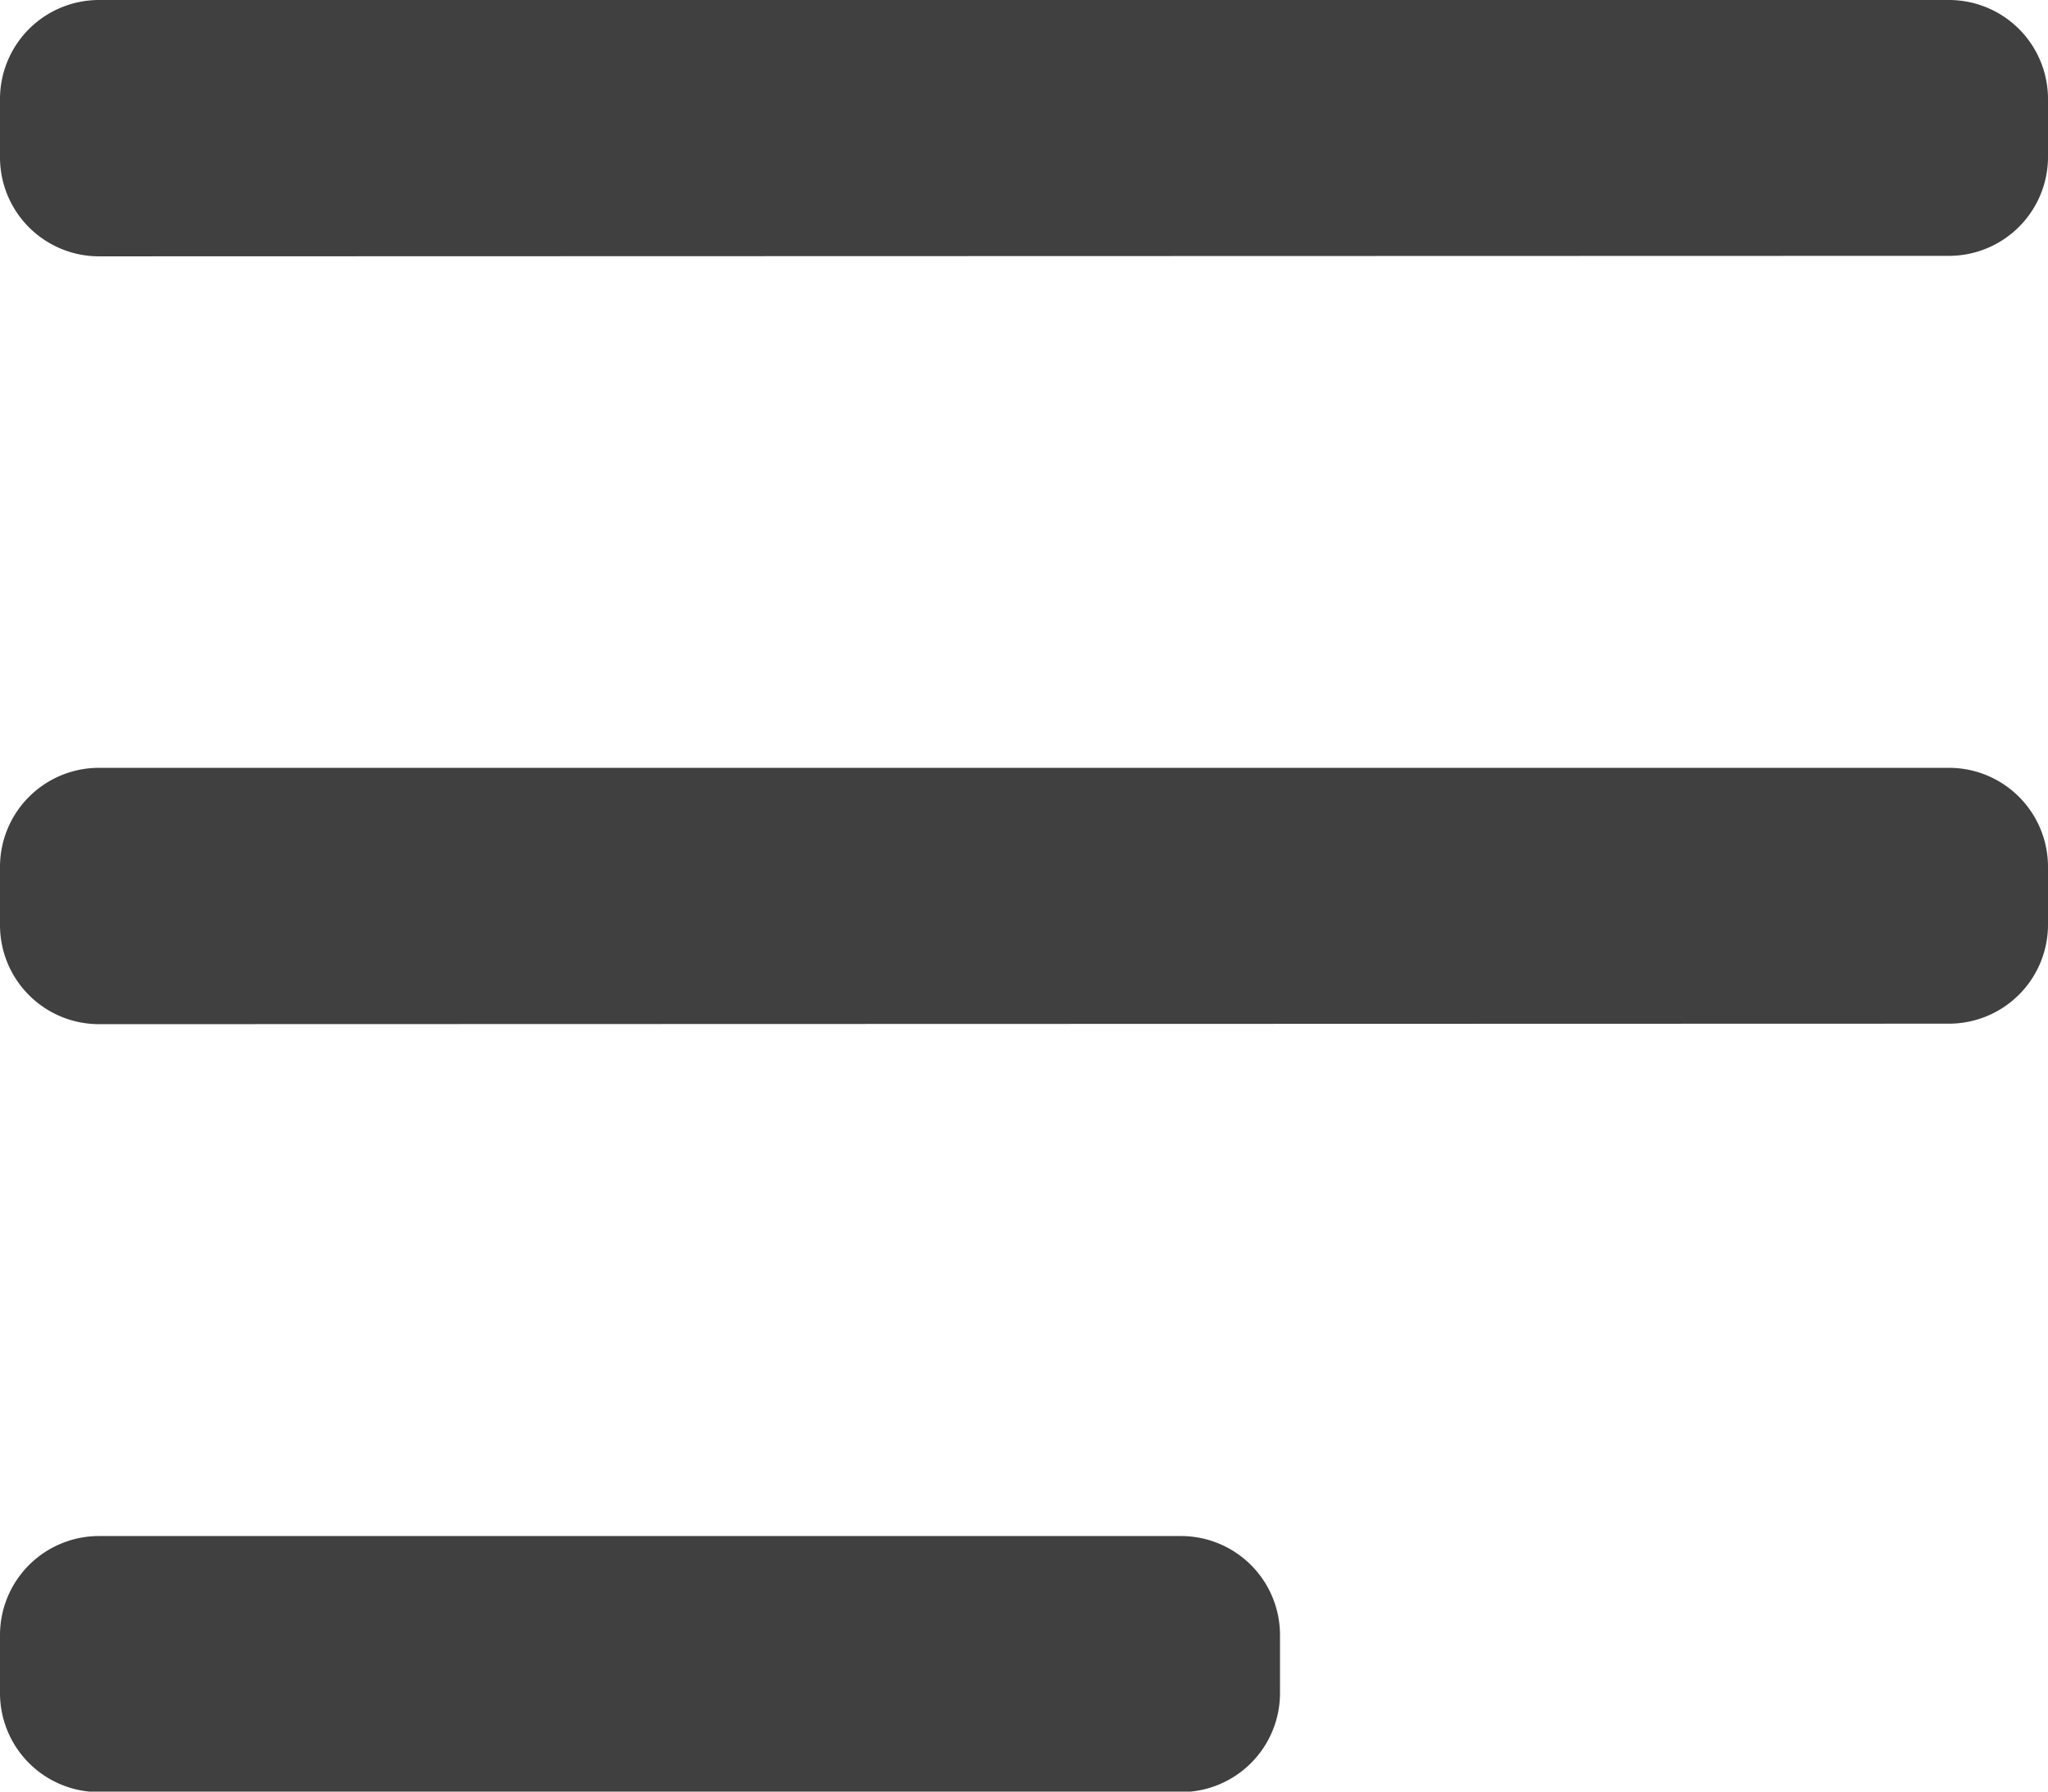 <svg xmlns="http://www.w3.org/2000/svg" viewBox="0 0 20.68 18.095">
  <defs>
    <style>
      .cls-1 {
        fill: #404040;
      }
    </style>
  </defs>
  <path id="Menu" class="cls-1" d="M-6159,18.1a1,1,0,0,1-1-1v-.586a1,1,0,0,1,1-1h10.925a1,1,0,0,1,1,1V17.1a1,1,0,0,1-1,1Zm0-7.756a1,1,0,0,1-1-1V8.755a1,1,0,0,1,1-1h18.68a1,1,0,0,1,1,1v.584a1,1,0,0,1-1,1Zm0-7.755a1,1,0,0,1-1-1V1a1,1,0,0,1,1-1h18.68a1,1,0,0,1,1,1v.584a1,1,0,0,1-1,1Z" transform="translate(6160)"/>
</svg>
